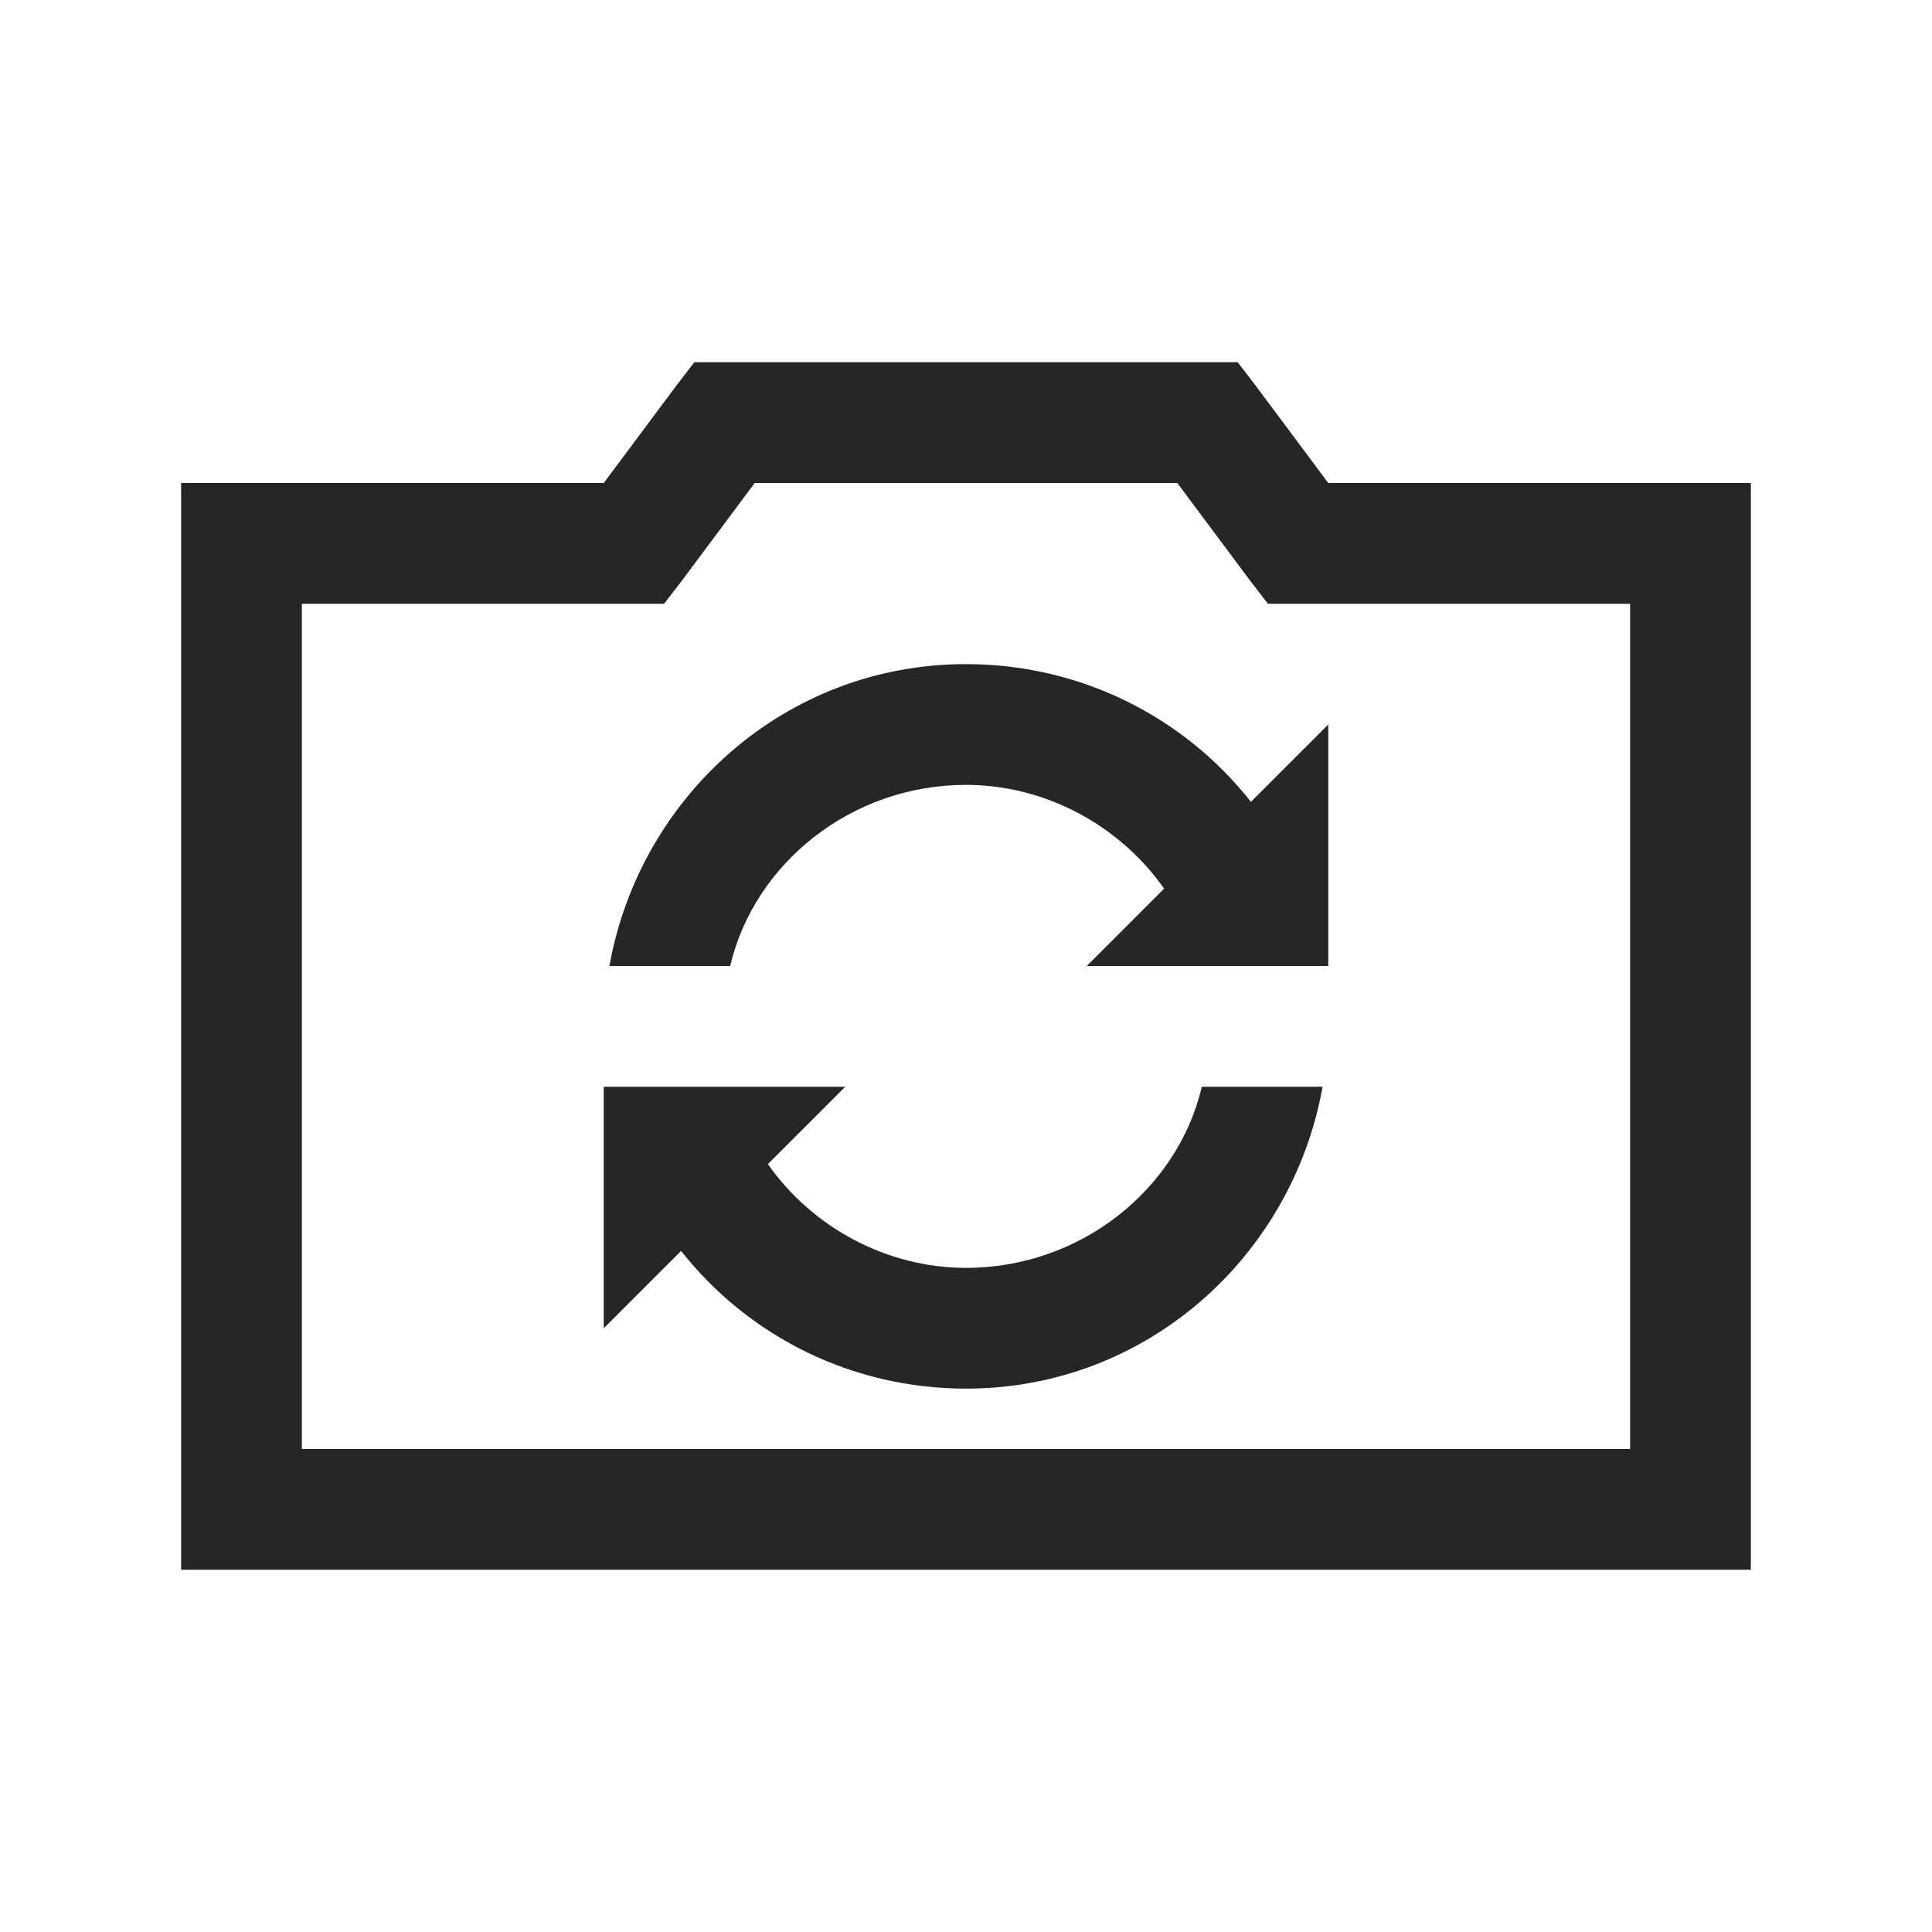 <?xml version="1.0" encoding="UTF-8"?>
<svg xmlns="http://www.w3.org/2000/svg" xmlns:xlink="http://www.w3.org/1999/xlink" viewBox="0 0 32 32" version="1.1" fill="#262626"><g id="surface1" fill="#262626"><path style=" " d="M 11.5 6 L 11.188 6.406 L 10 8 L 3 8 L 3 26 L 29 26 L 29 8 L 22 8 L 20.812 6.406 L 20.5 6 Z M 12.5 8 L 19.5 8 L 20.688 9.594 L 21 10 L 27 10 L 27 24 L 5 24 L 5 10 L 11 10 L 11.312 9.594 Z M 16 11 C 13 11 10.594 13.199 10.094 16 L 12.094 16 C 12.492 14.301 14.102 13 16 13 C 17.305 13 18.543 13.664 19.281 14.719 L 18 16 L 22 16 L 22 12 L 20.719 13.281 C 19.605 11.867 17.891 11 16 11 Z M 10 18 L 10 22 L 11.281 20.719 C 12.395 22.133 14.109 23 16 23 C 19 23 21.406 20.801 21.906 18 L 19.906 18 C 19.508 19.699 17.898 21 16 21 C 14.695 21 13.457 20.336 12.719 19.281 L 14 18 Z " fill="#262626"/></g></svg>
